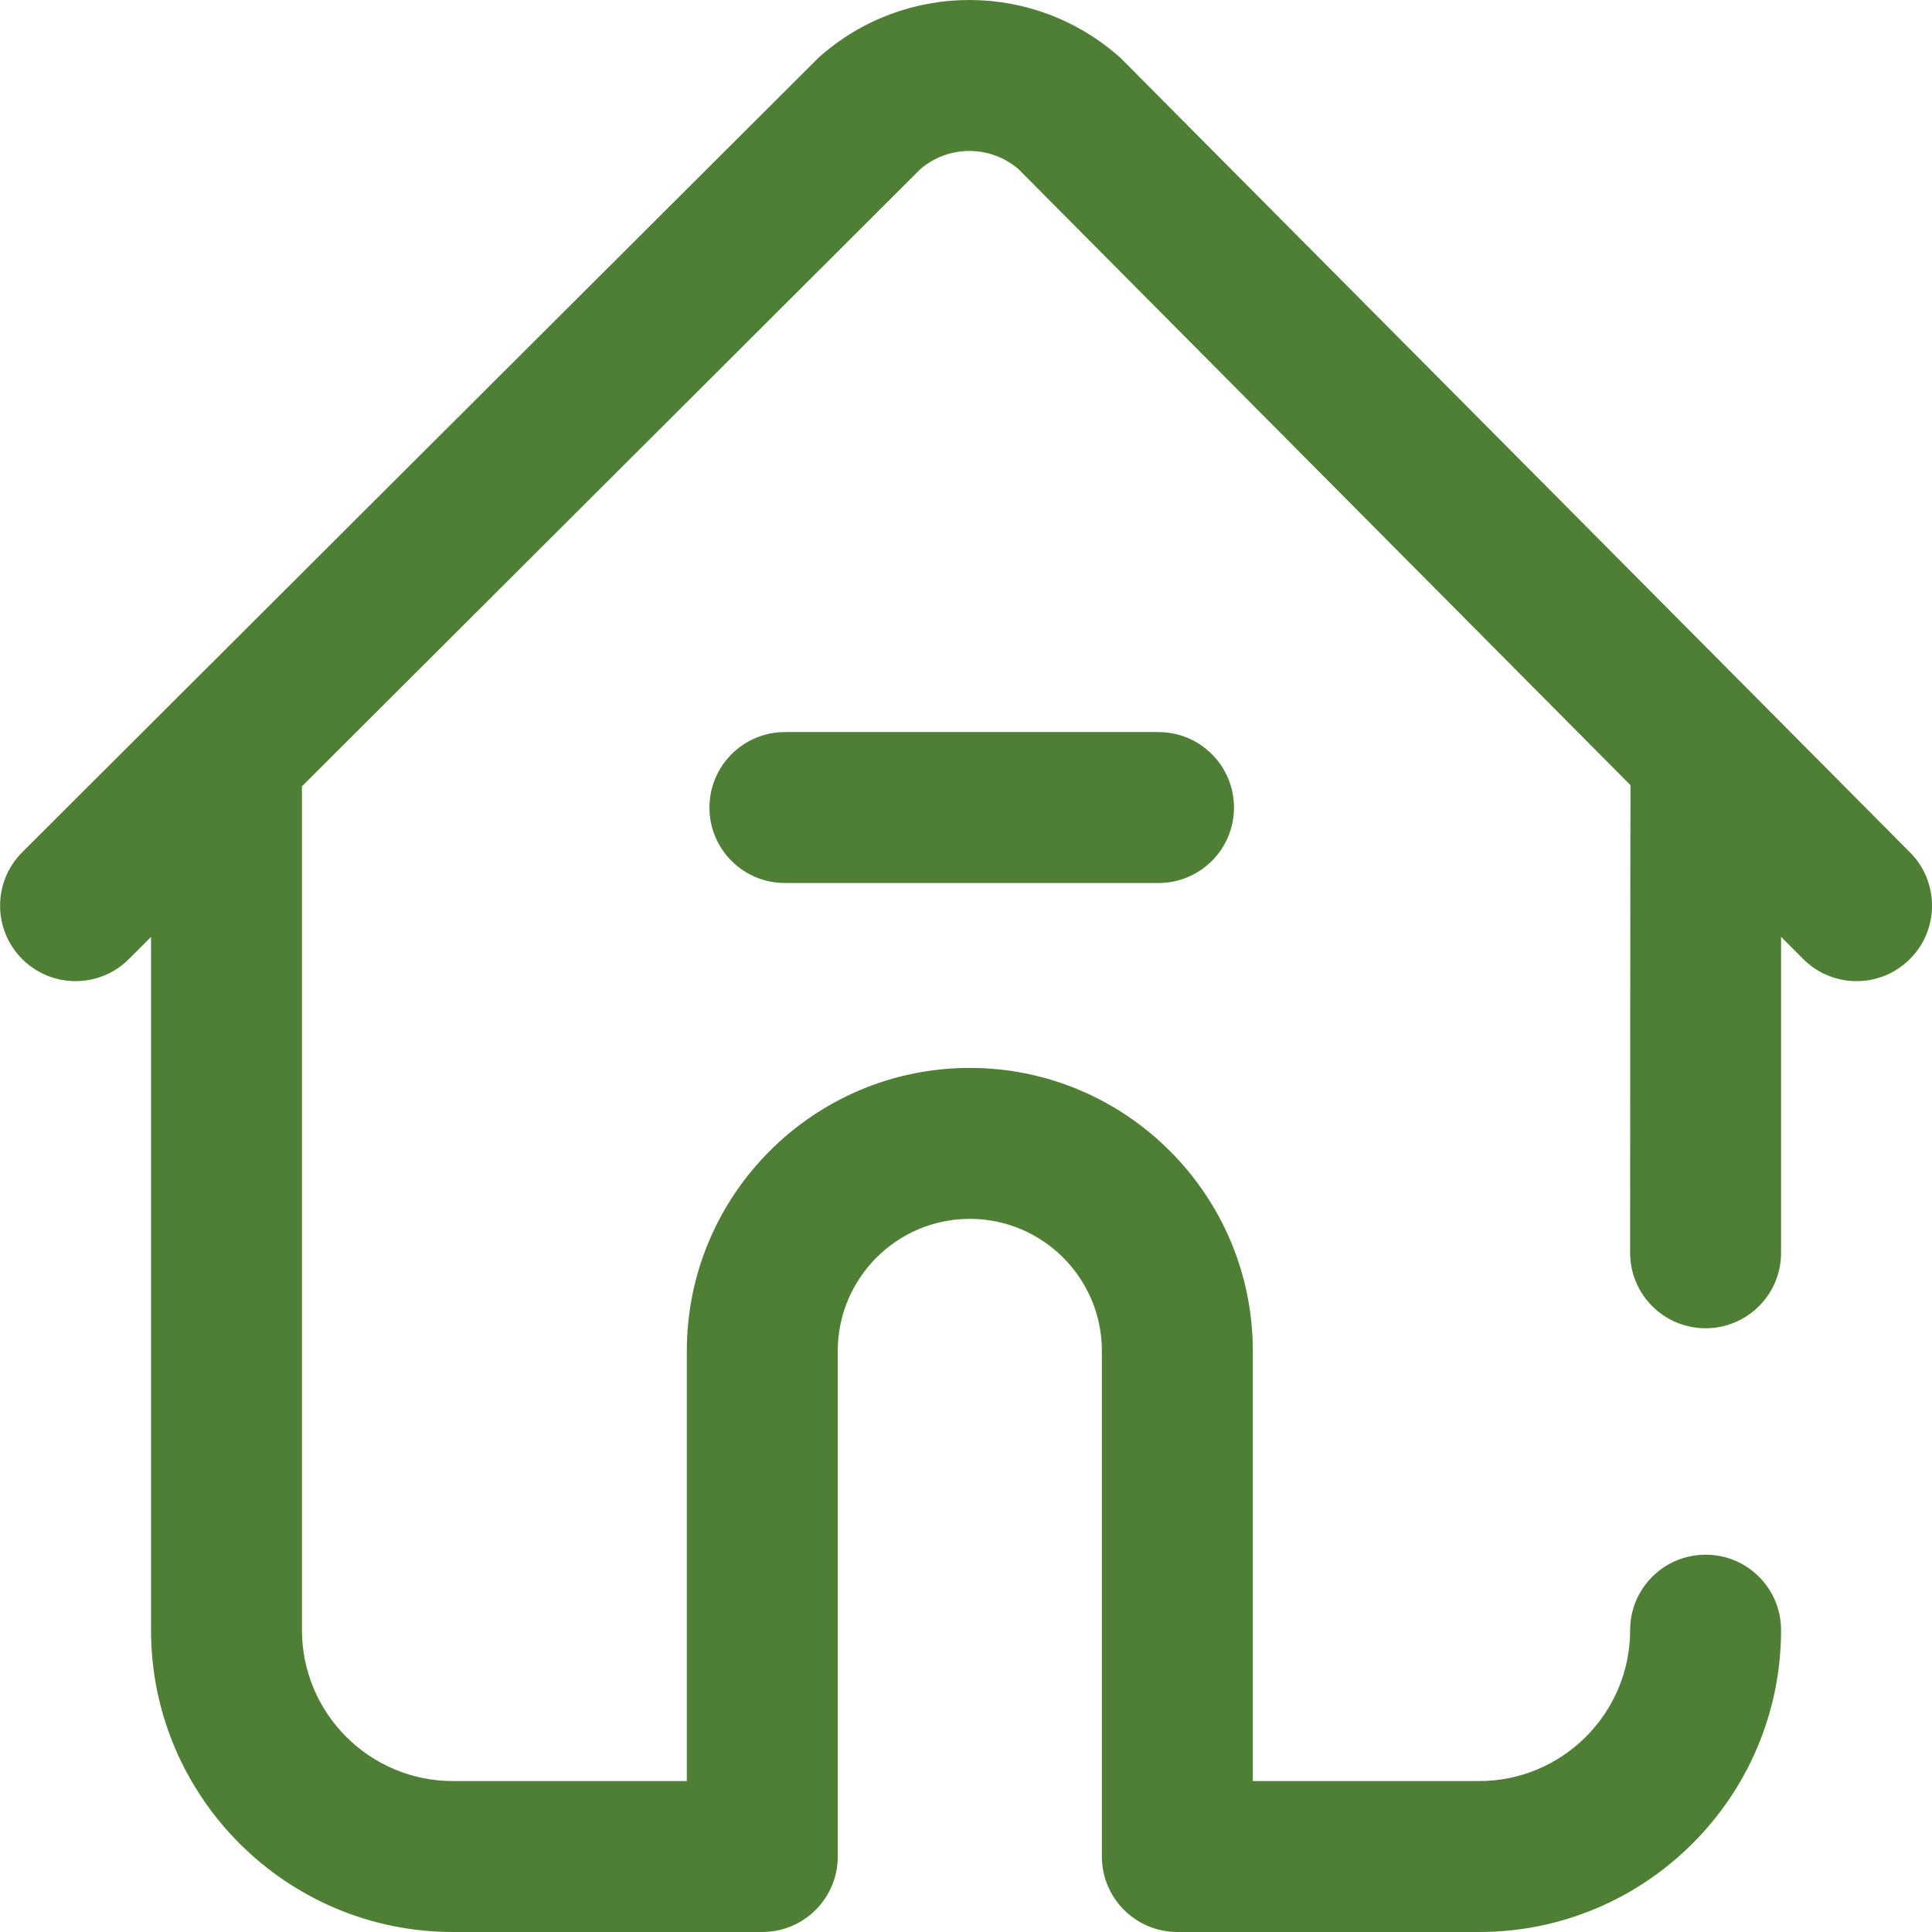 <svg width="24" height="24" viewBox="0 0 24 24" fill="none" xmlns="http://www.w3.org/2000/svg">
<g clip-path="url(#clip0_1157:13381)">
<path d="M23.724 11.915C23.541 12.097 23.302 12.188 23.063 12.188C22.822 12.188 22.581 12.096 22.398 11.911L22.125 11.637V15.563C22.125 16.081 21.706 16.5 21.188 16.5C20.67 16.5 20.25 16.081 20.25 15.563C20.25 15.563 20.252 9.784 20.255 9.754L12.652 2.101C12.302 1.801 11.787 1.8 11.436 2.098L3.751 9.768V20.25C3.751 21.284 4.592 22.125 5.626 22.125H8.532V16.782C8.532 14.843 10.109 13.266 12.047 13.266C13.986 13.266 15.563 14.843 15.563 16.782V22.125H18.375C19.409 22.125 20.25 21.284 20.25 20.25C20.25 19.732 20.67 19.313 21.188 19.313C21.706 19.313 22.125 19.732 22.125 20.25C22.125 22.318 20.443 24 18.375 24H14.626C14.108 24 13.688 23.58 13.688 23.063V16.782C13.688 15.877 12.952 15.141 12.047 15.141C11.143 15.141 10.407 15.877 10.407 16.782V23.063C10.407 23.58 9.987 24 9.469 24H5.626C3.558 24 1.876 22.318 1.876 20.25V11.639L1.601 11.914C1.234 12.28 0.641 12.279 0.275 11.913C-0.091 11.546 -0.09 10.953 0.276 10.587C0.276 10.587 10.159 0.724 10.172 0.713C11.243 -0.241 12.854 -0.237 13.921 0.721C13.934 0.732 23.728 10.59 23.728 10.59C24.093 10.957 24.091 11.551 23.724 11.915ZM9.751 9.094C9.233 9.094 8.813 9.514 8.813 10.032C8.813 10.55 9.233 10.969 9.751 10.969H14.391C14.909 10.969 15.329 10.55 15.329 10.032C15.329 9.514 14.909 9.094 14.391 9.094H9.751Z" fill="#4F7F35"/>
</g>
<defs>
<clipPath id="clip0_1157:13381">
<rect width="24" height="24" fill="white"/>
</clipPath>
</defs>
</svg>
